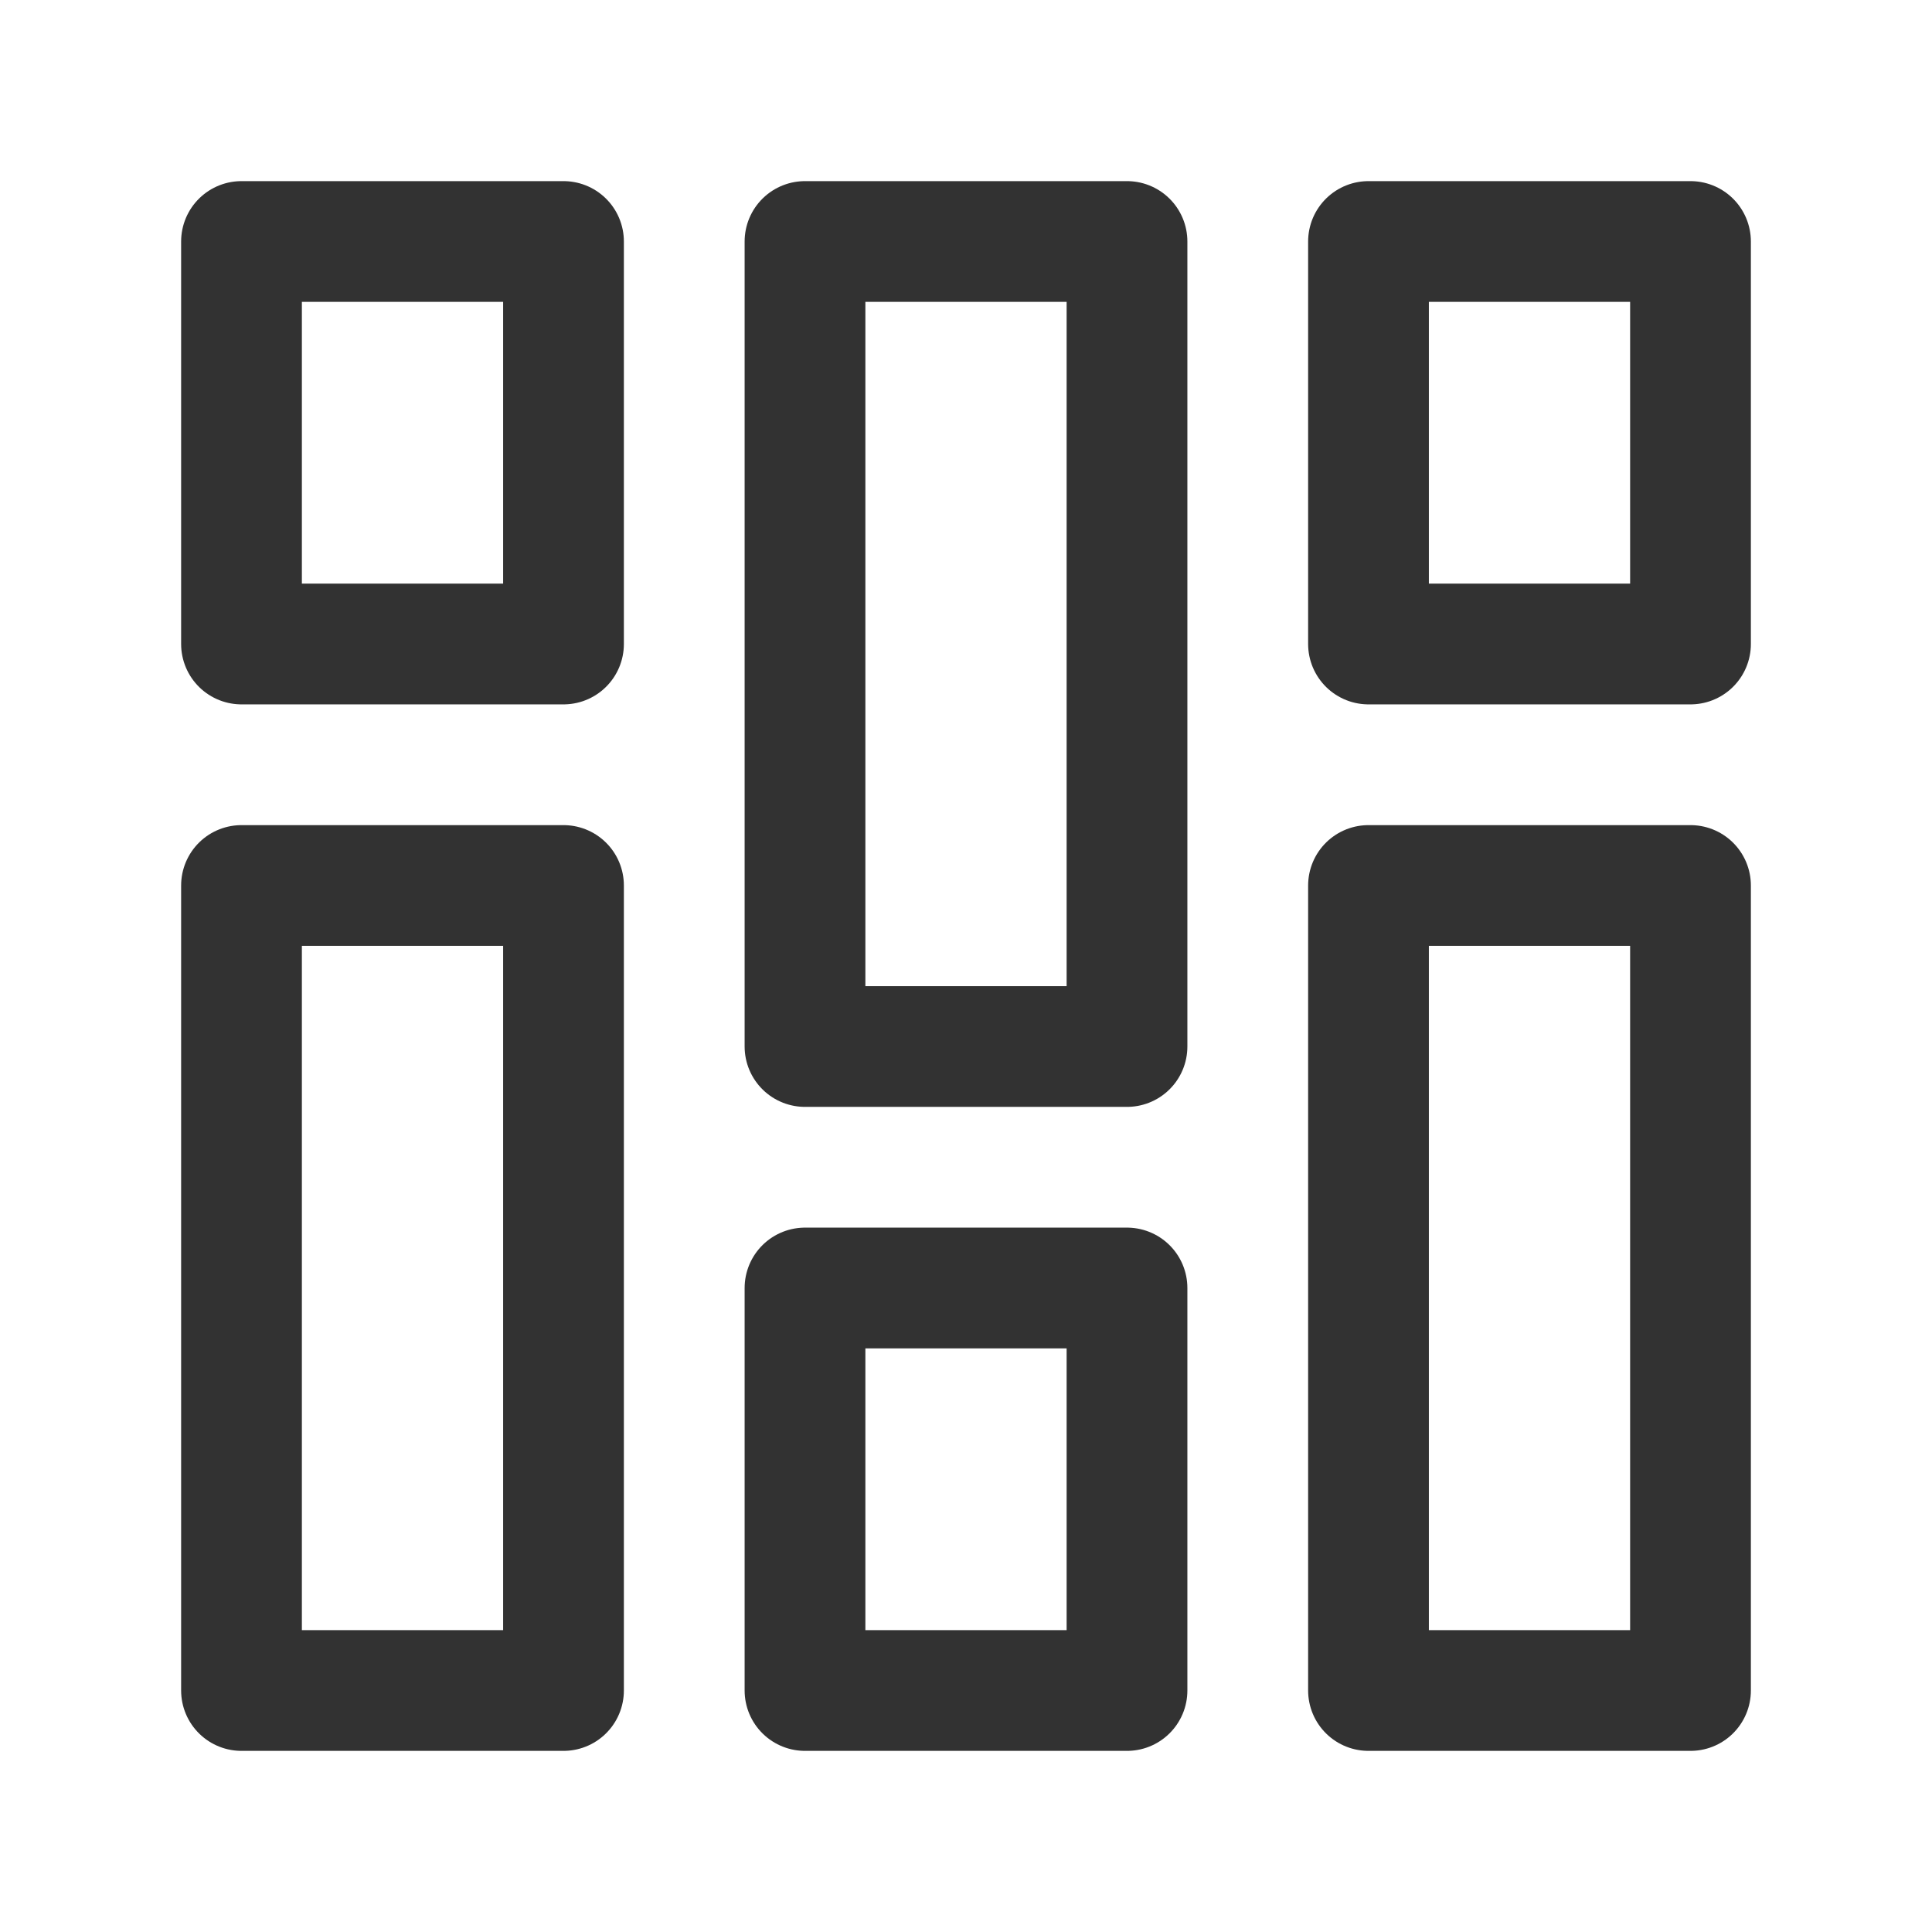 <?xml version="1.0" encoding="UTF-8"?><svg version="1.1" viewBox="0 0 24 24" xmlns="http://www.w3.org/2000/svg" xmlns:xlink="http://www.w3.org/1999/xlink"><g stroke-linecap="round" stroke-width="1.5" stroke="#323232" fill="none" stroke-linejoin="round"><rect width="4" height="5" x="3" y="3" rx=".552" ry="0"></rect><rect width="4" height="10" x="3" y="11" rx=".552" ry="0"></rect><rect width="4" height="10" x="10" y="3" rx=".552" ry="0"></rect><rect width="4" height="5" x="10" y="16" rx=".552" ry="0"></rect><rect width="4" height="5" x="17" y="3" rx=".552" ry="0"></rect><rect width="4" height="10" x="17" y="11" rx=".552" ry="0"></rect></g><g transform="matrix(1 0 0 1 24 24)"><rect width="24" height="24" fill="none" transform="matrix(-1 1.22465e-16 -1.22465e-16 -1 0 0)"></rect></g></svg>